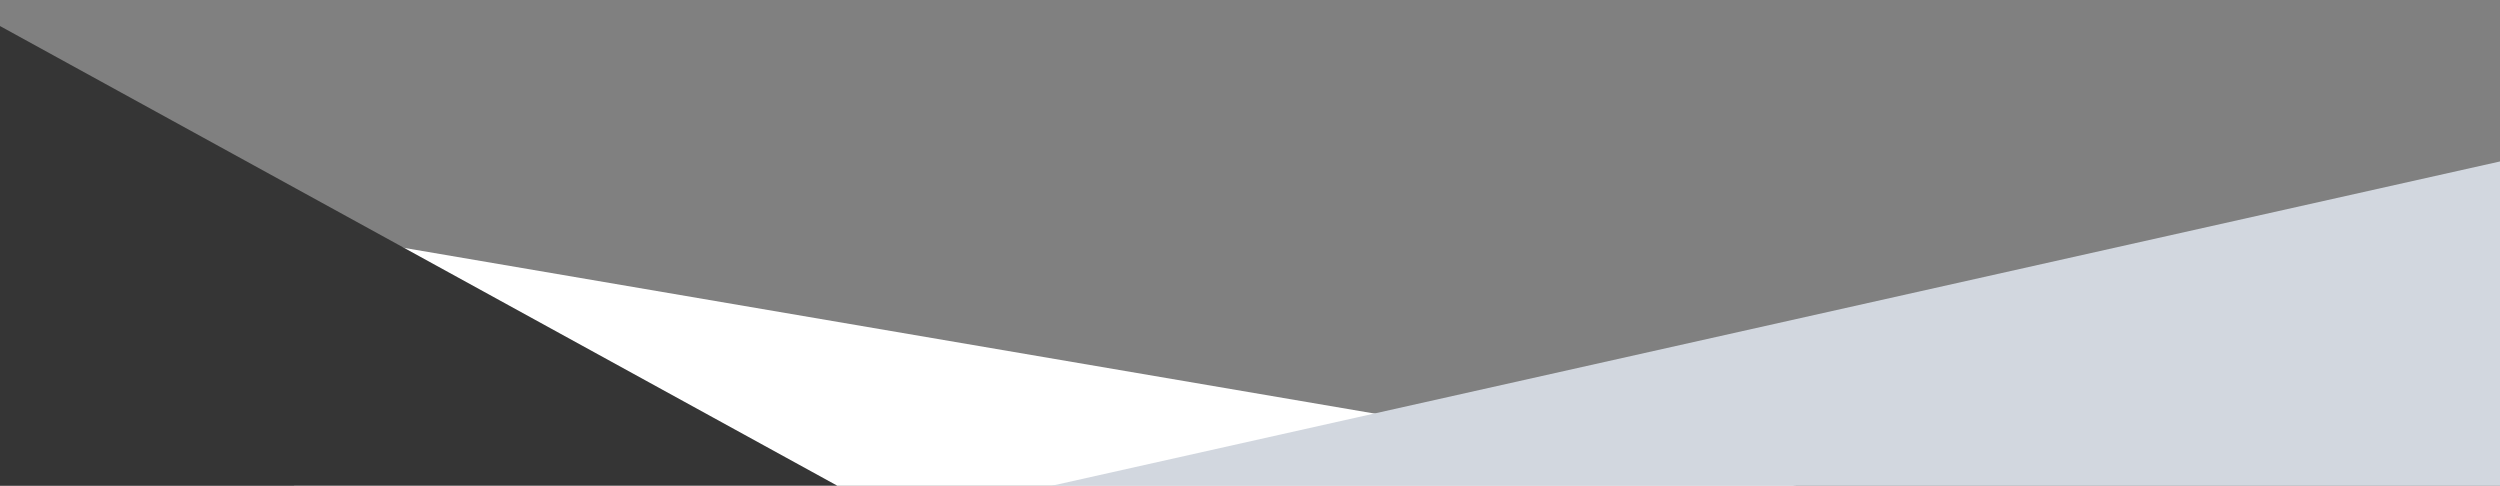 <?xml version="1.0" encoding="utf-8"?>
<!-- Generator: Adobe Illustrator 26.1.0, SVG Export Plug-In . SVG Version: 6.00 Build 0)  -->
<svg version="1.1" xmlns="http://www.w3.org/2000/svg" xmlns:xlink="http://www.w3.org/1999/xlink" x="0px" y="0px"
	 viewBox="0 0 1920 373" style="enable-background:new 0 0 1920 373;" xml:space="preserve">
<rect x="0" y="0" width="1920" height="373" fill="#808080" stroke="none"/>
<style type="text/css">
	.st0{fill:#FFFFFF;}
	.st1{fill:#D2D7DF;}
	.st2{fill:#000103;stroke:#000000;stroke-miterlimit:10;}
	.st3{fill:#353535;}
</style>
<g id="Capa_3">
	<polygon class="st0" points="78.75,150.83 1380,373 226,373 	"/>
</g>
<g id="Capa_1">
	<polygon class="st1" points="1920,124 808,373 1920,373 	"/>
</g>
<g id="Capa_2">
	<path class="st2" d="M0,94"/>
	<polygon class="st3" points="0,20 643,373 0,373 	"/>
</g>
</svg>
